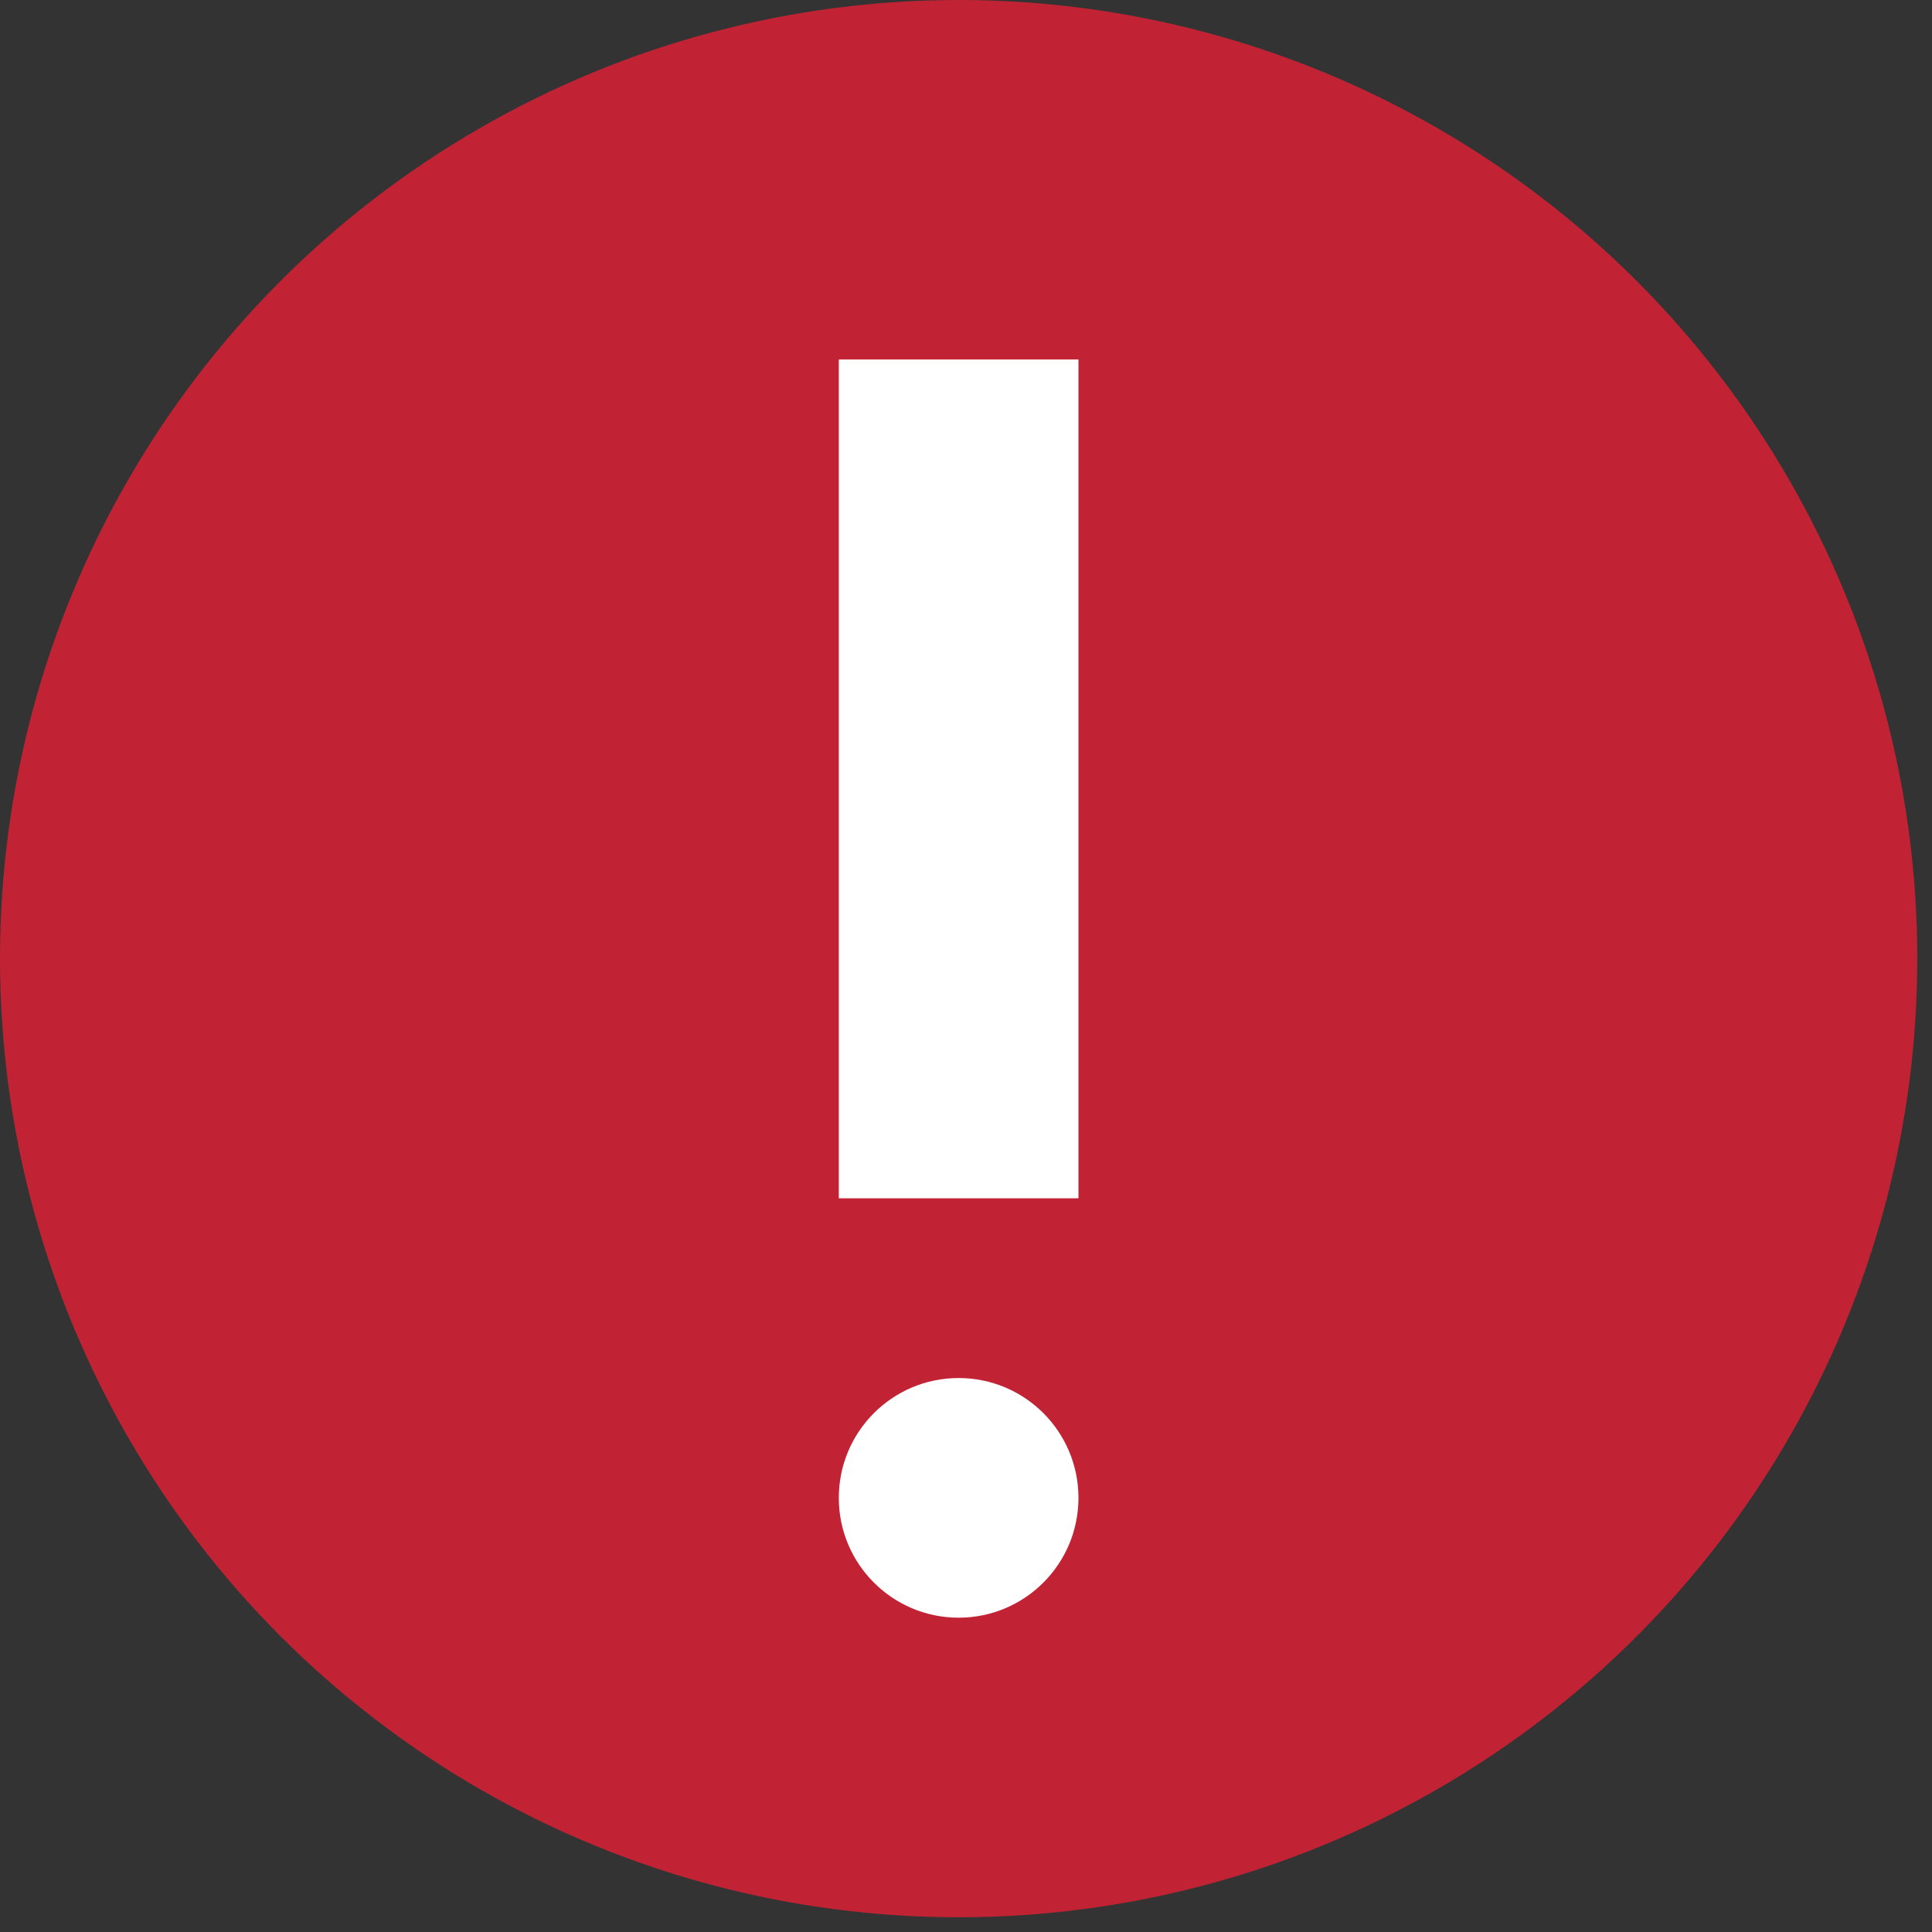 <?xml version="1.0" encoding="UTF-8" standalone="no"?>
<!DOCTYPE svg PUBLIC "-//W3C//DTD SVG 1.1//EN" "http://www.w3.org/Graphics/SVG/1.1/DTD/svg11.dtd">
<svg viewBox="0 0 86 86" version="1.1" xmlns="http://www.w3.org/2000/svg" xmlns:xlink="http://www.w3.org/1999/xlink" xml:space="preserve" xmlns:serif="http://www.serif.com/" style="fill-rule:evenodd;clip-rule:evenodd;stroke-linecap:square;">
    <rect x="0" y="0" width="86" height="86" fill="#333333" stroke="none"/>
    <g transform="matrix(2.667,0,0,2.667,0,0)">
        <g>
            <circle cx="16" cy="16" r="16" style="fill:rgb(193,35,53);"/>
            <g transform="matrix(1,0,0,1,14,8)">
                <path d="M2,0L2,10" style="fill:none;stroke:white;stroke-width:4px;"/>
                <circle cx="2" cy="17" r="2" style="fill:white;"/>
            </g>
        </g>
    </g>
</svg>
